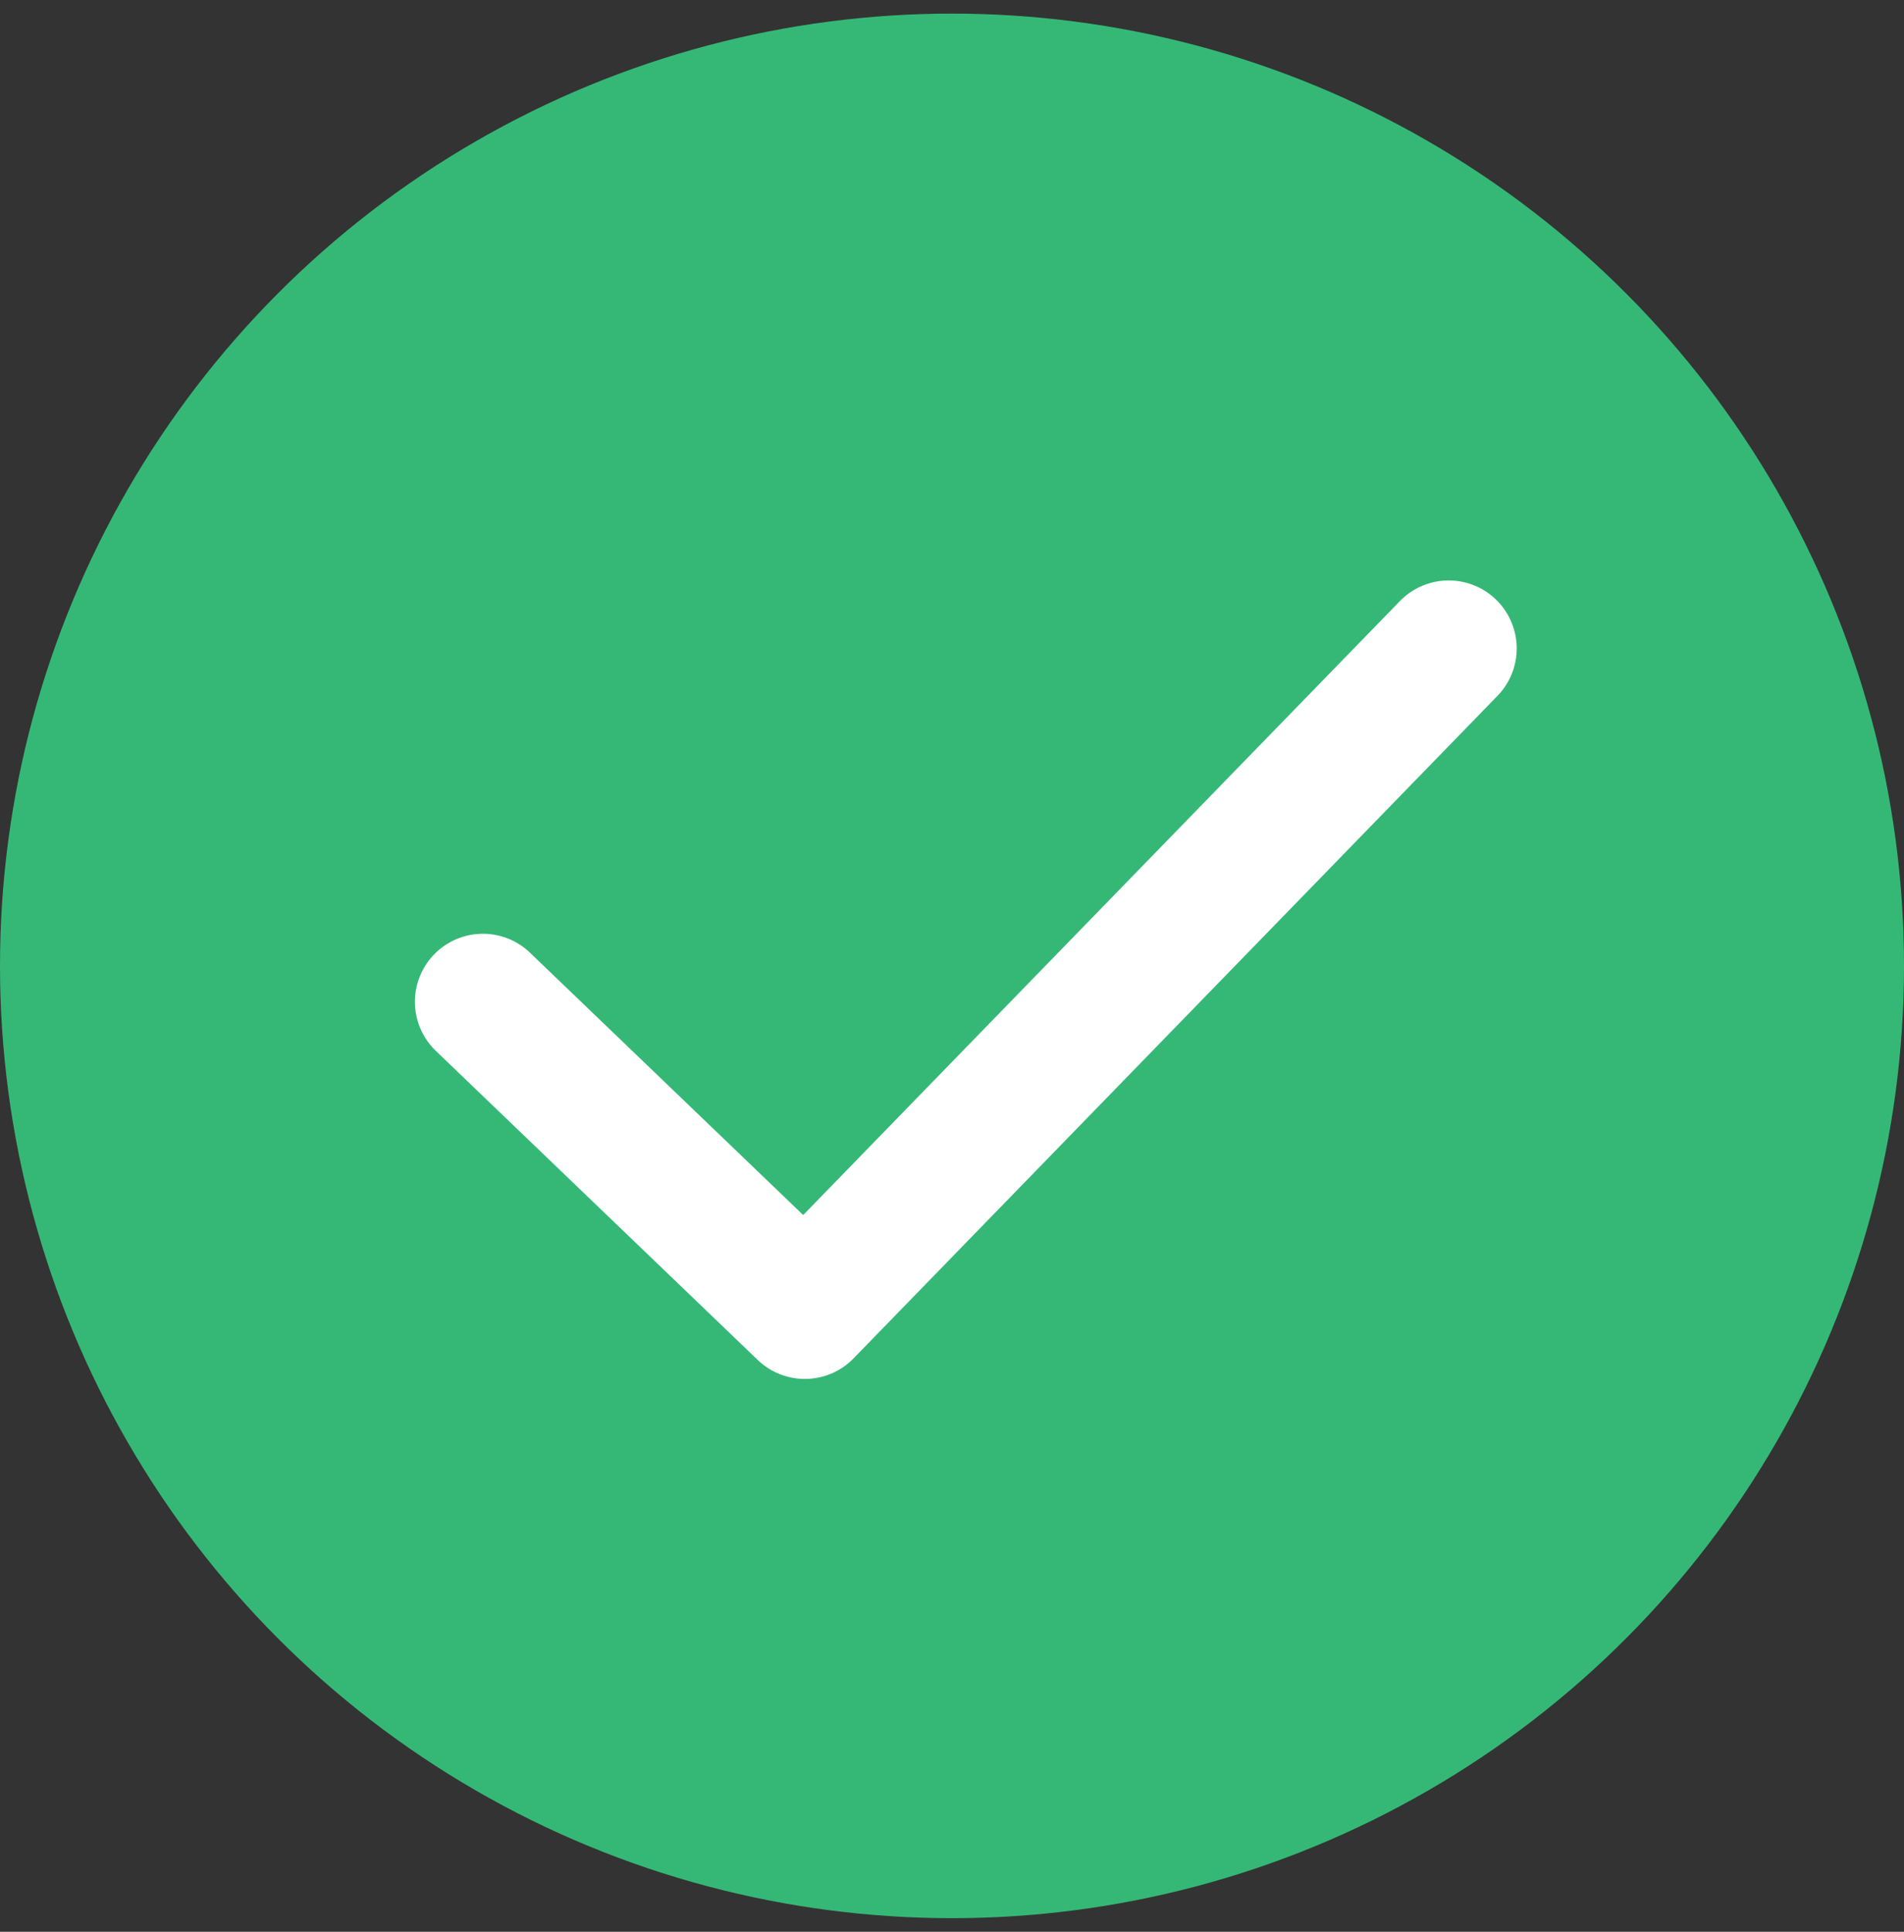 <svg width="70" height="71" viewBox="0 0 70 71" fill="none" xmlns="http://www.w3.org/2000/svg">
<rect x="0" y="0" width="70" height="71" fill="#333333" stroke="none"/>
<circle cx="35" cy="35.5" r="35" fill="#35B876"/>
<path d="M17.754 36.819L29.59 48.181L53.261 23.833" stroke="white" stroke-width="5" stroke-linecap="round" stroke-linejoin="round"/>
</svg>
